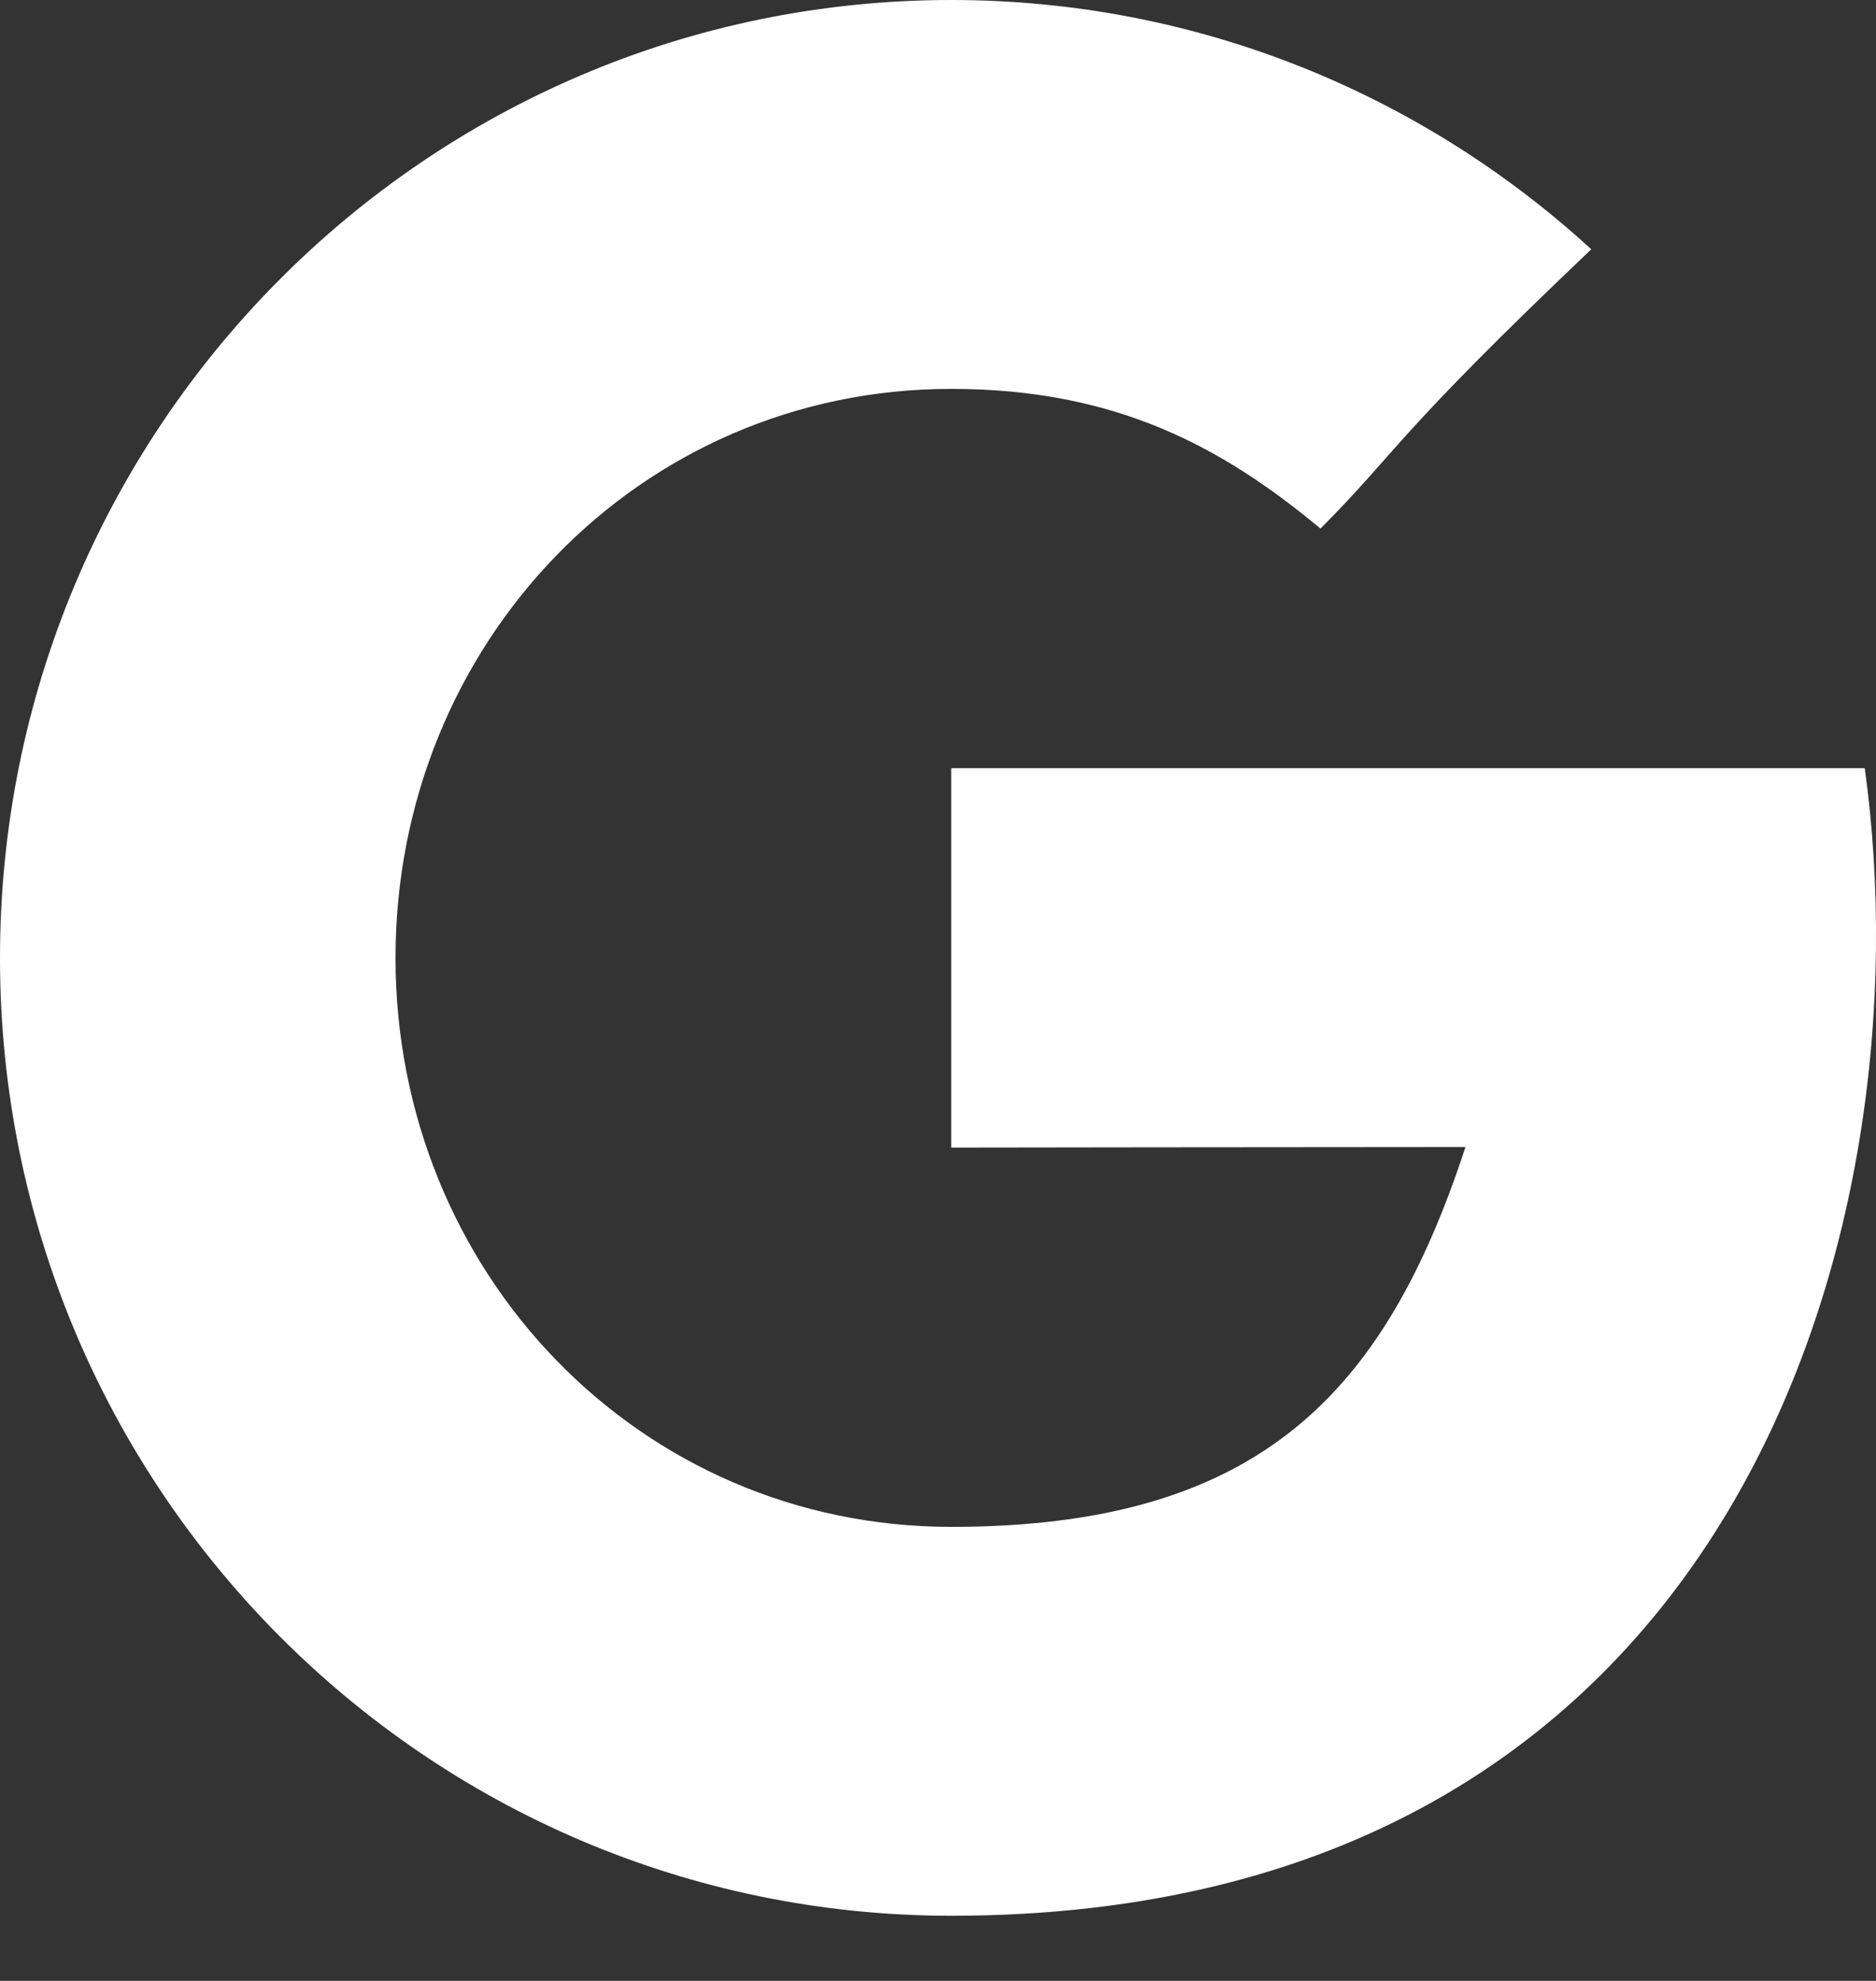 <?xml version="1.0" encoding="UTF-8"?>
<svg width="18px" height="19px" viewBox="0 0 18 19" version="1.1" xmlns="http://www.w3.org/2000/svg" xmlns:xlink="http://www.w3.org/1999/xlink">
    <rect x="0" y="0" width="18" height="19" fill="#333333" stroke="none"/>
    <title>Path</title>
    <g id="Page-1" stroke="none" stroke-width="1" fill="none" fill-rule="evenodd">
        <g id="Nav-Bar" transform="translate(-1232, -867)" fill="#FFFFFF" fill-rule="nonzero">
            <g id="Login-Button" transform="translate(1221, 855)">
                <path d="M20.127,19.368 L20.127,23.007 C20.127,23.007 23.633,23.002 25.061,23.002 C24.287,25.361 23.085,26.645 20.127,26.645 C17.132,26.645 14.795,24.202 14.795,21.188 C14.795,18.173 17.132,15.73 20.127,15.73 C21.71,15.73 22.732,16.29 23.67,17.07 C24.421,16.315 24.358,16.207 26.268,14.391 C24.647,12.906 22.492,12 20.127,12 C15.086,12 11,16.113 11,21.188 C11,26.262 15.086,30.375 20.127,30.375 C27.661,30.375 29.502,23.771 28.892,19.368 L20.127,19.368 L20.127,19.368 Z" id="Path"></path>
            </g>
        </g>
    </g>
</svg>